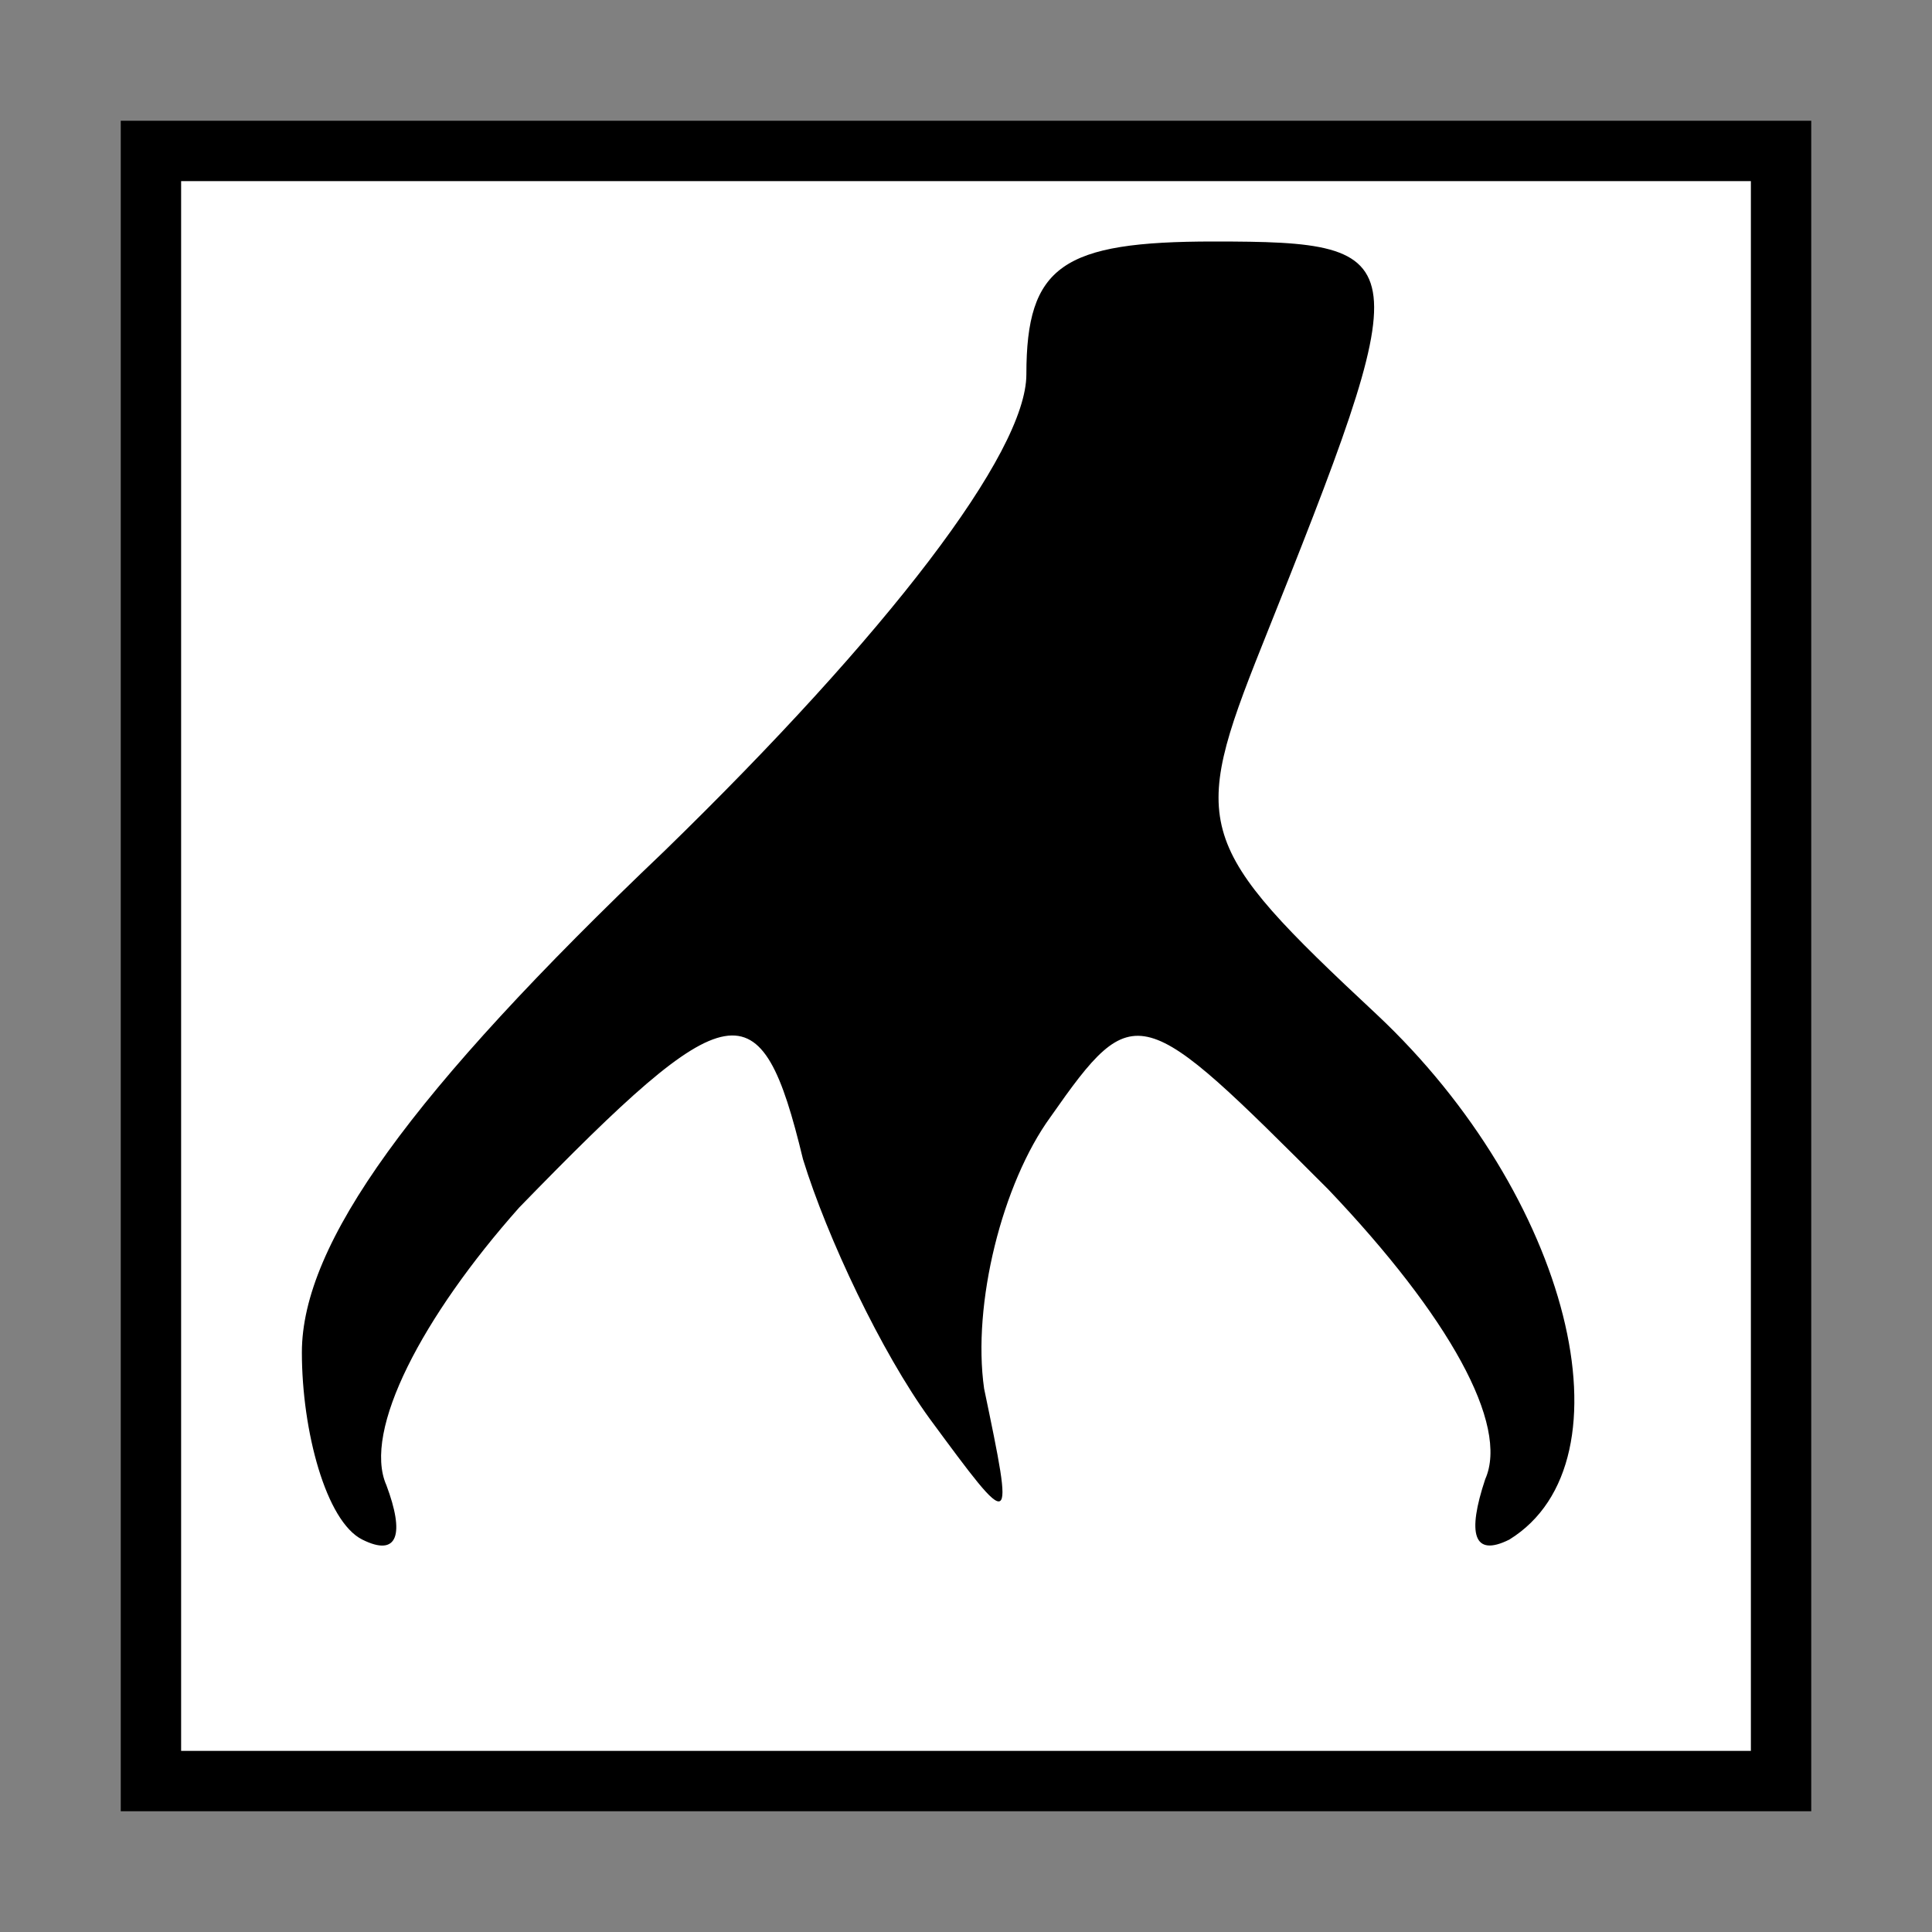 <?xml version="1.0" standalone="no"?>
<!DOCTYPE svg PUBLIC "-//W3C//DTD SVG 20010904//EN"
 "http://www.w3.org/TR/2001/REC-SVG-20010904/DTD/svg10.dtd">
<svg version="1.0" xmlns="http://www.w3.org/2000/svg"
 width="32pt" height="32pt" viewBox="0 0 32 32"
 preserveAspectRatio="xMidYMid meet">
<rect x="0" y="0" width="32" height="32" fill="#808080" stroke="none"/>
<g transform="translate(0,32) scale(0.1,-0.1)"
fill="#000000" stroke="none">
<path fill="#000000" stroke="none" d="M20 160 l0 -140 140 0 140 0 0 140 0
140 -140 0 -140 0 0 -140z"/>
<path fill="#ffffff" stroke="none" d="M290 160 l0 -130 -130 0 -130 0 0 130
0 130 130 0 130 0 0 -130z"/>
<path fill="#000000" stroke="none" d="M170 258 c0 -13 -23 -43 -60 -79 -42
-40 -60 -65 -60 -83 0 -13 4 -28 10 -31 6 -3 7 1 4 9 -4 9 6 28 22 46 35 36
40 37 47 8 4 -13 13 -32 21 -43 14 -19 14 -19 9 5 -2 14 3 34 11 45 14 20 15
19 46 -12 20 -21 30 -39 26 -48 -3 -9 -2 -13 4 -10 21 13 10 57 -22 87 -30 28
-31 31 -19 61 26 65 26 67 -8 67 -25 0 -31 -4 -31 -22z"/>
</g>
</svg>
